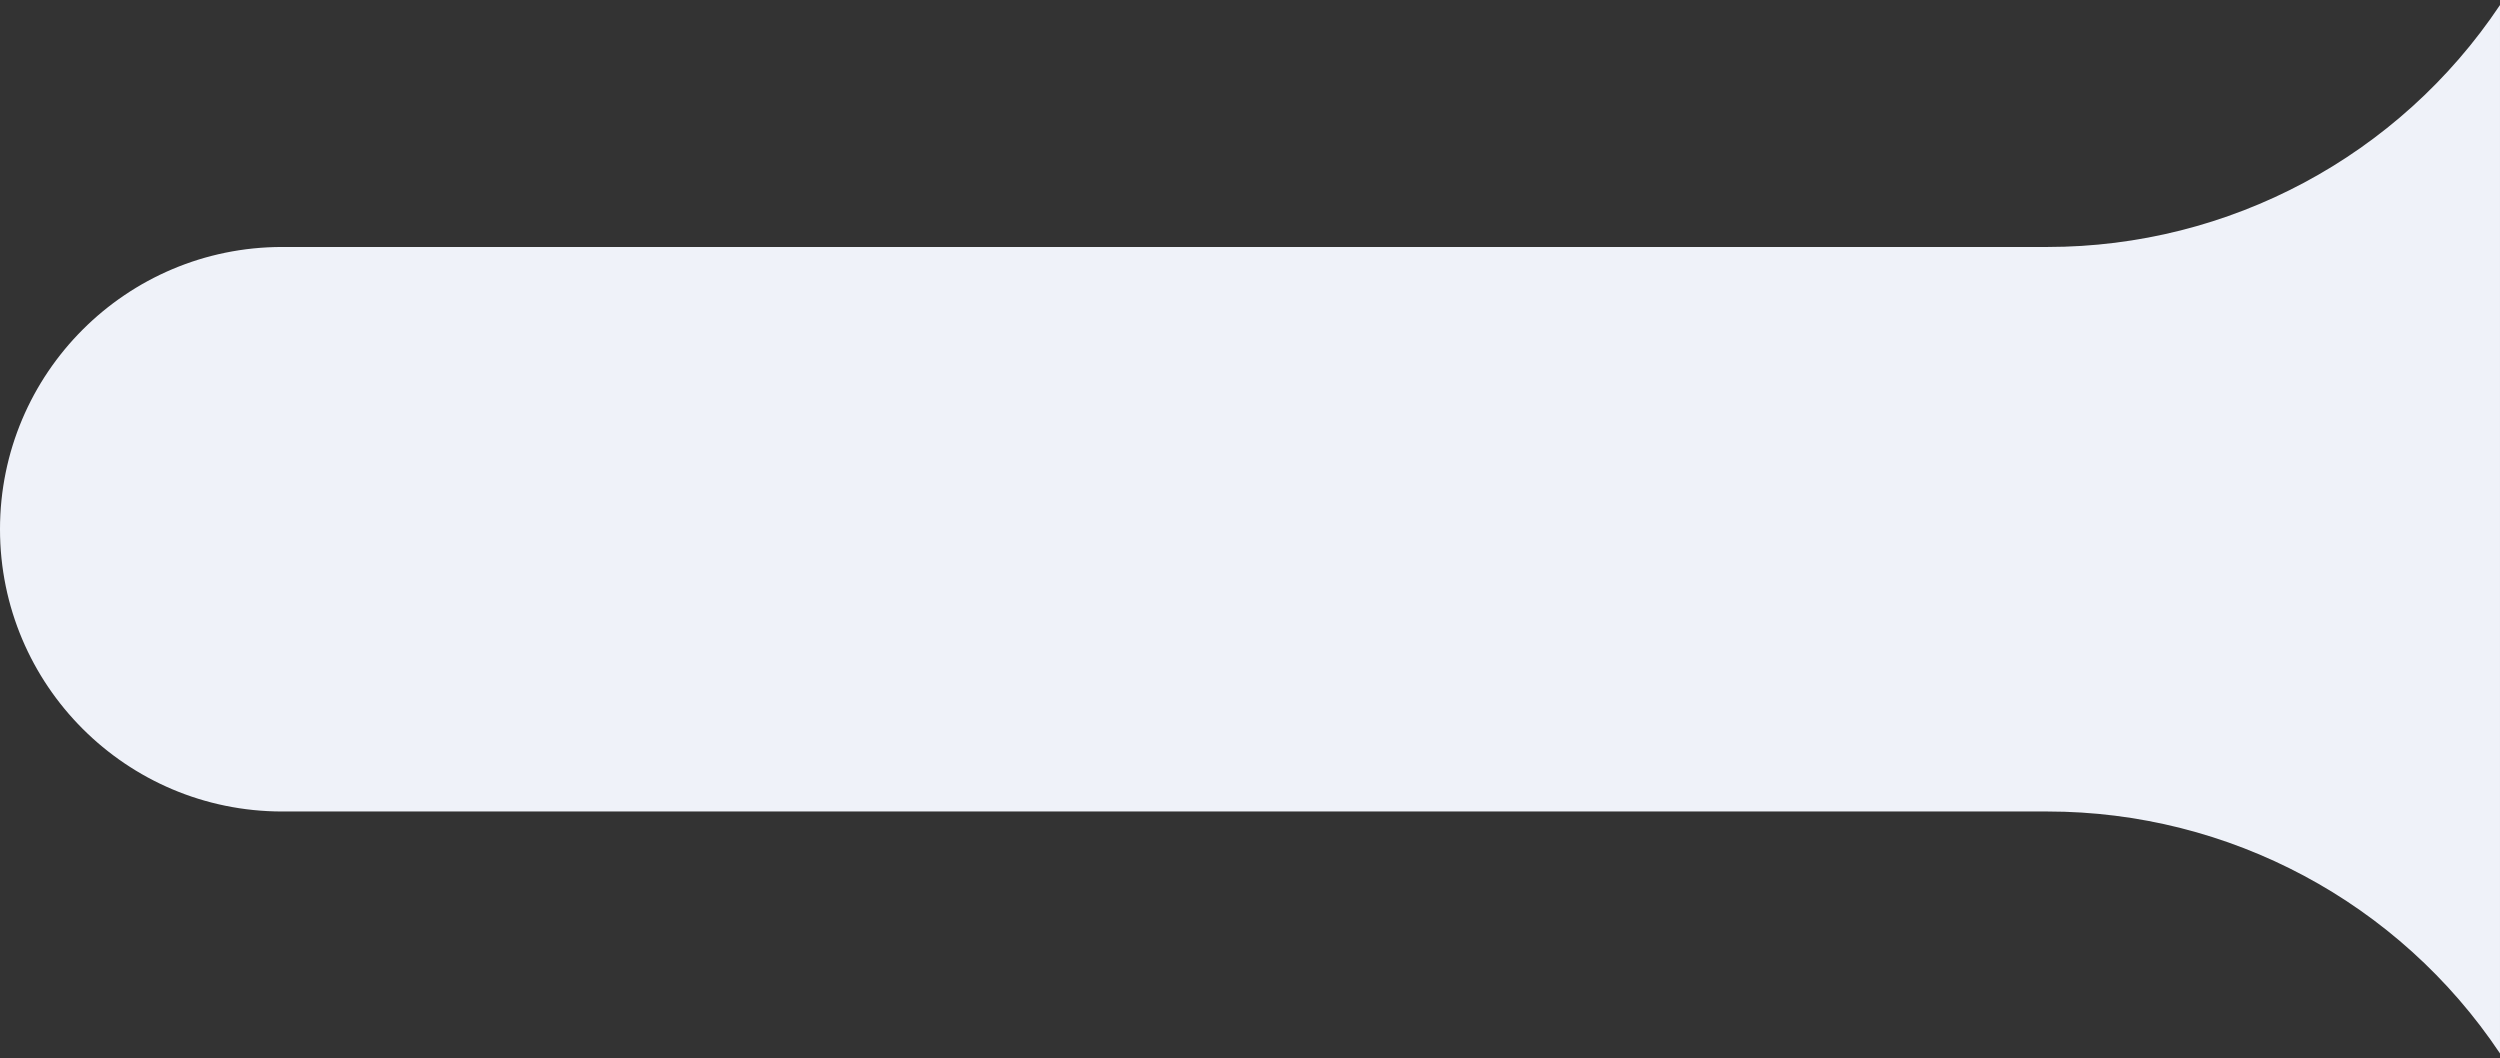 <svg width="248" height="105" viewBox="0 0 248 105" fill="none" xmlns="http://www.w3.org/2000/svg">
<rect x="0" y="0" width="248" height="105" fill="#333333" stroke="none"/>
<path d="M0 52.5C0 37.036 12.536 24.5 28 24.5H123.248H185.373H203.105C221.138 24.5 237.982 15.496 247.999 0.5V0.5V104.5V104.5C237.982 89.504 221.138 80.5 203.105 80.5H185.874H123.75H28C12.536 80.5 0 67.964 0 52.5V52.5Z" fill="#EFF2F9"/>
</svg>
